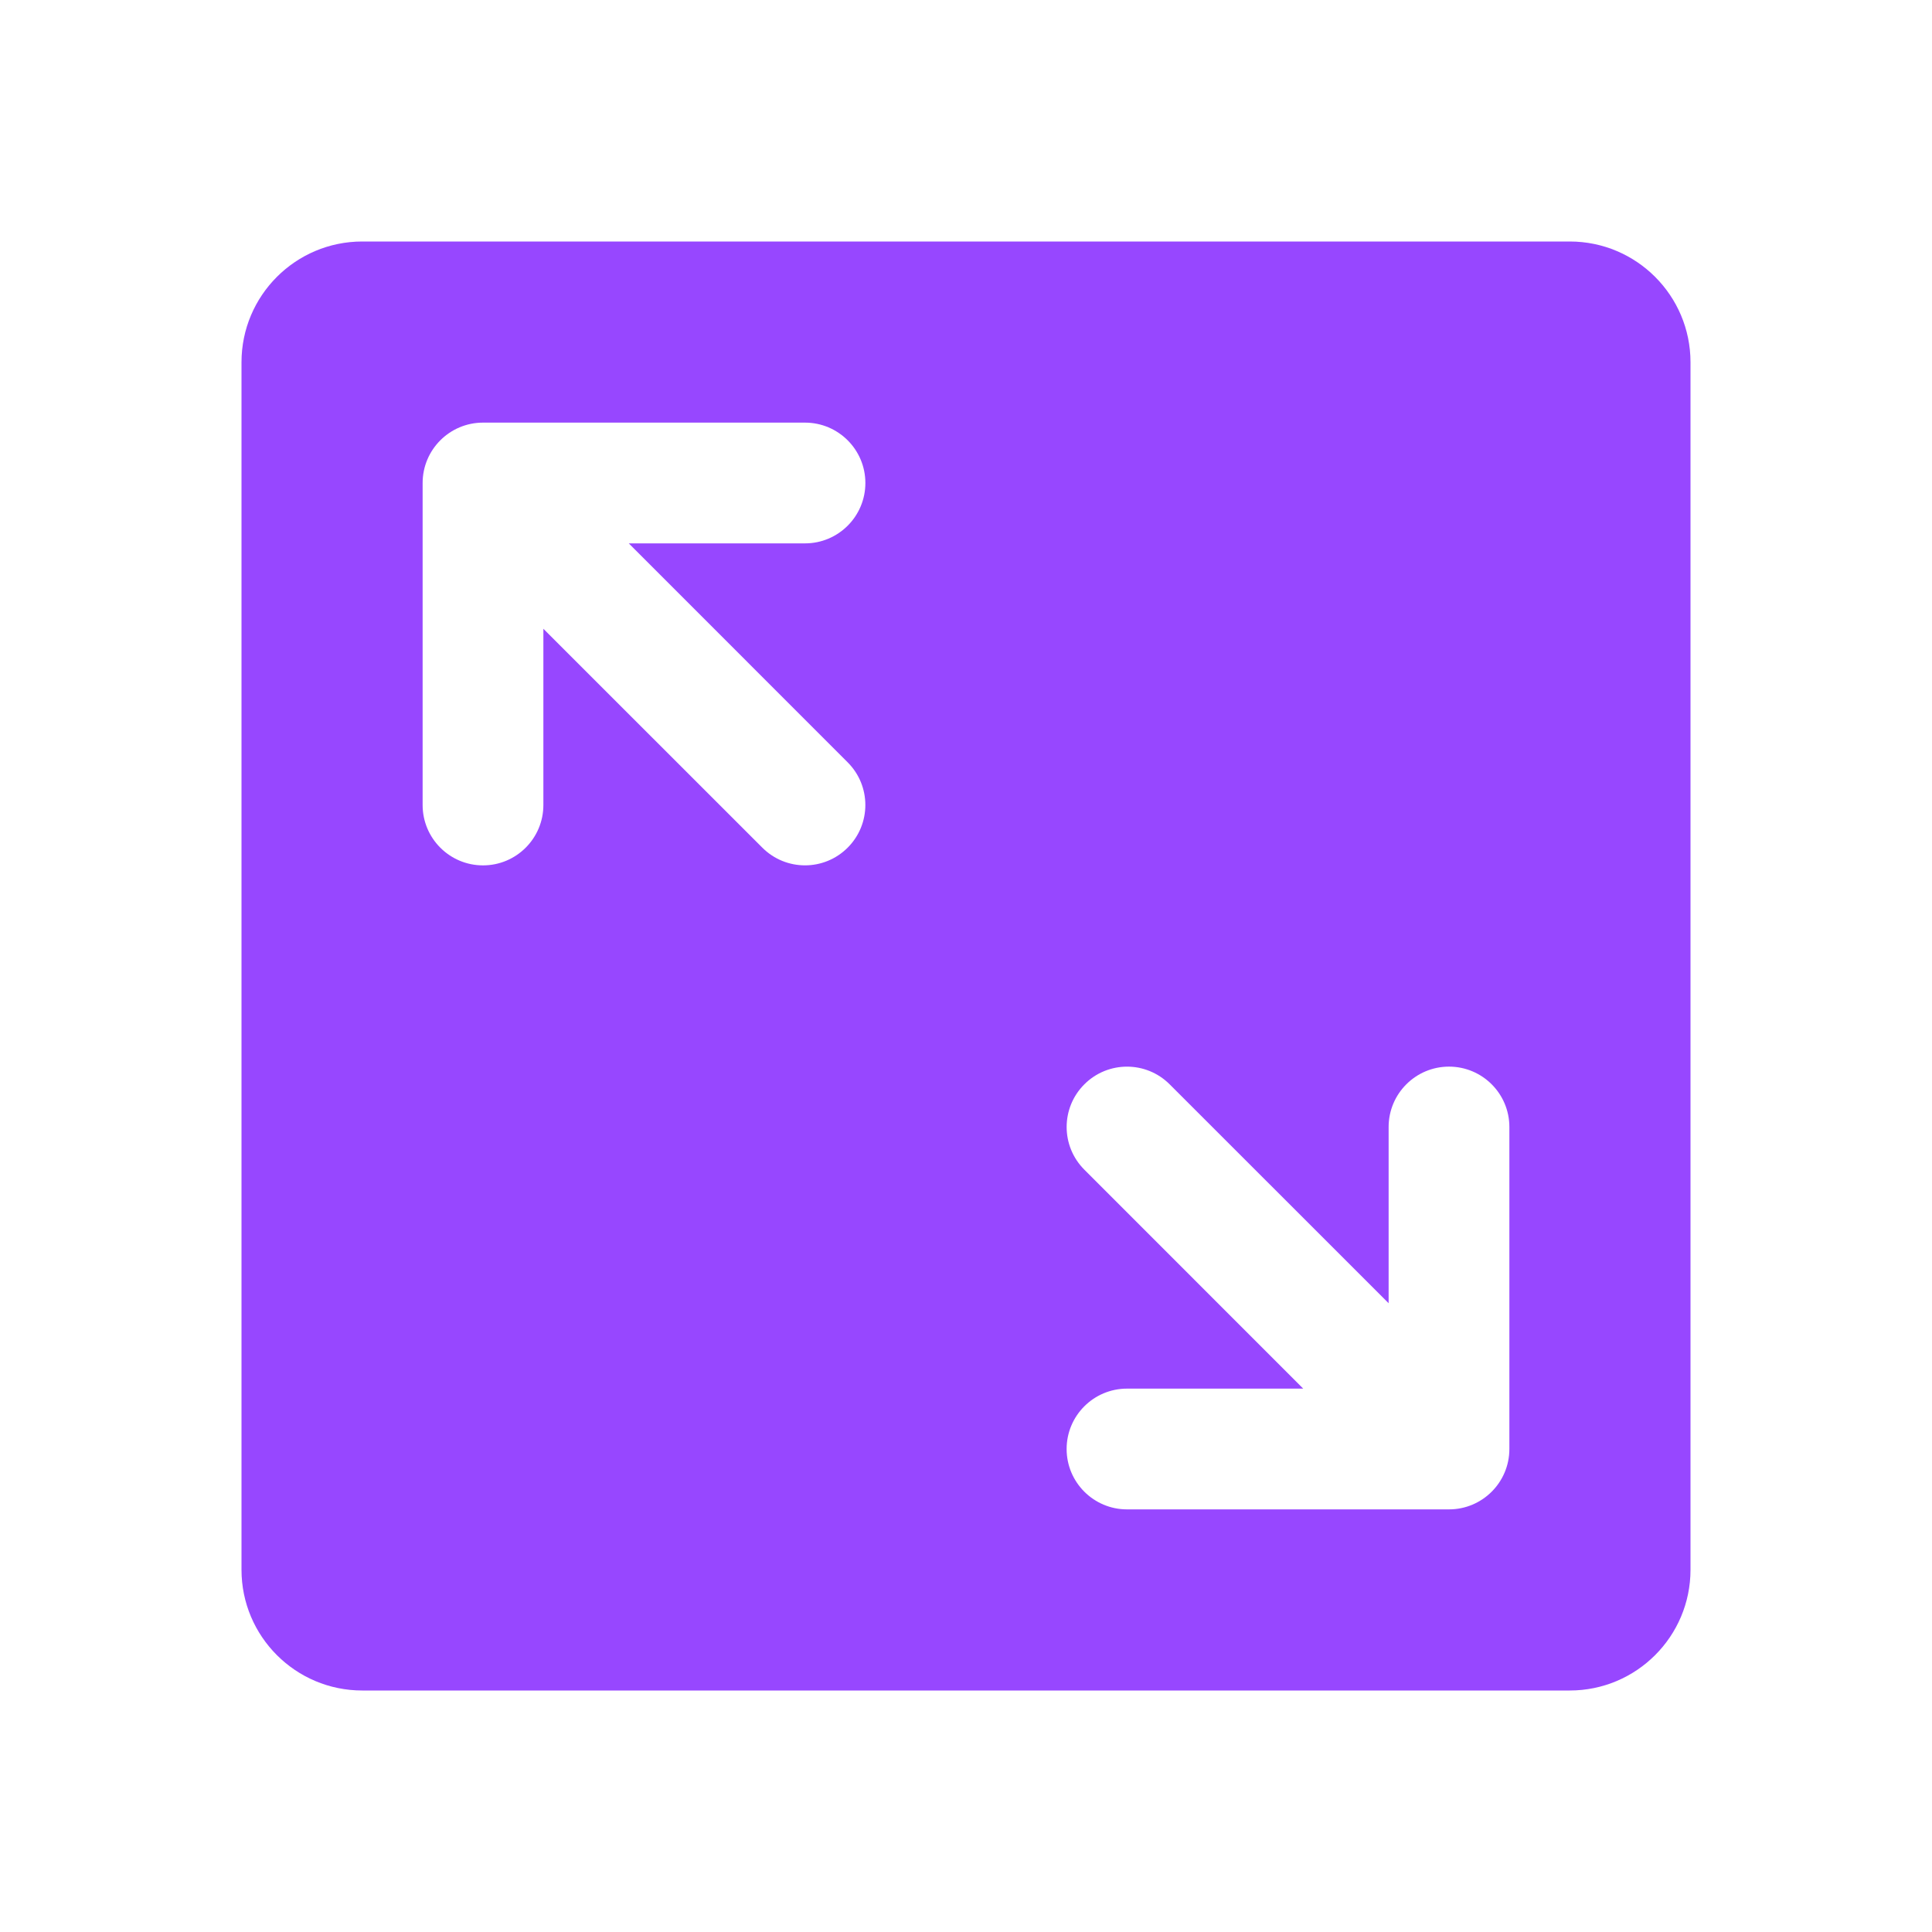 <svg width="24" height="24" viewBox="0 0 24 24" fill="none" xmlns="http://www.w3.org/2000/svg">
<path fill-rule="evenodd" clip-rule="evenodd" d="M19.5 3C20.328 3 21 3.672 21 4.5V19.5C21 20.328 20.328 21 19.5 21H4.5C3.672 21 3 20.328 3 19.5V4.5C3 3.672 3.672 3 4.5 3H19.5ZM13.47 13.47C13.763 13.177 14.237 13.177 14.53 13.47L17.25 16.189V14C17.25 13.586 17.586 13.25 18 13.25C18.414 13.25 18.75 13.586 18.75 14V18C18.75 18.414 18.414 18.75 18 18.75H14C13.586 18.75 13.25 18.414 13.25 18C13.25 17.586 13.586 17.25 14 17.25H16.189L13.47 14.53C13.177 14.237 13.177 13.763 13.47 13.47ZM7.811 6.75H10C10.414 6.75 10.75 6.414 10.75 6C10.75 5.586 10.414 5.25 10 5.25H6C5.586 5.25 5.25 5.586 5.25 6V10C5.25 10.414 5.586 10.75 6 10.75C6.414 10.75 6.75 10.414 6.75 10V7.811L9.47 10.53C9.763 10.823 10.237 10.823 10.53 10.53C10.823 10.237 10.823 9.763 10.53 9.47L7.811 6.75Z" fill="#9747FF"/>
</svg>
